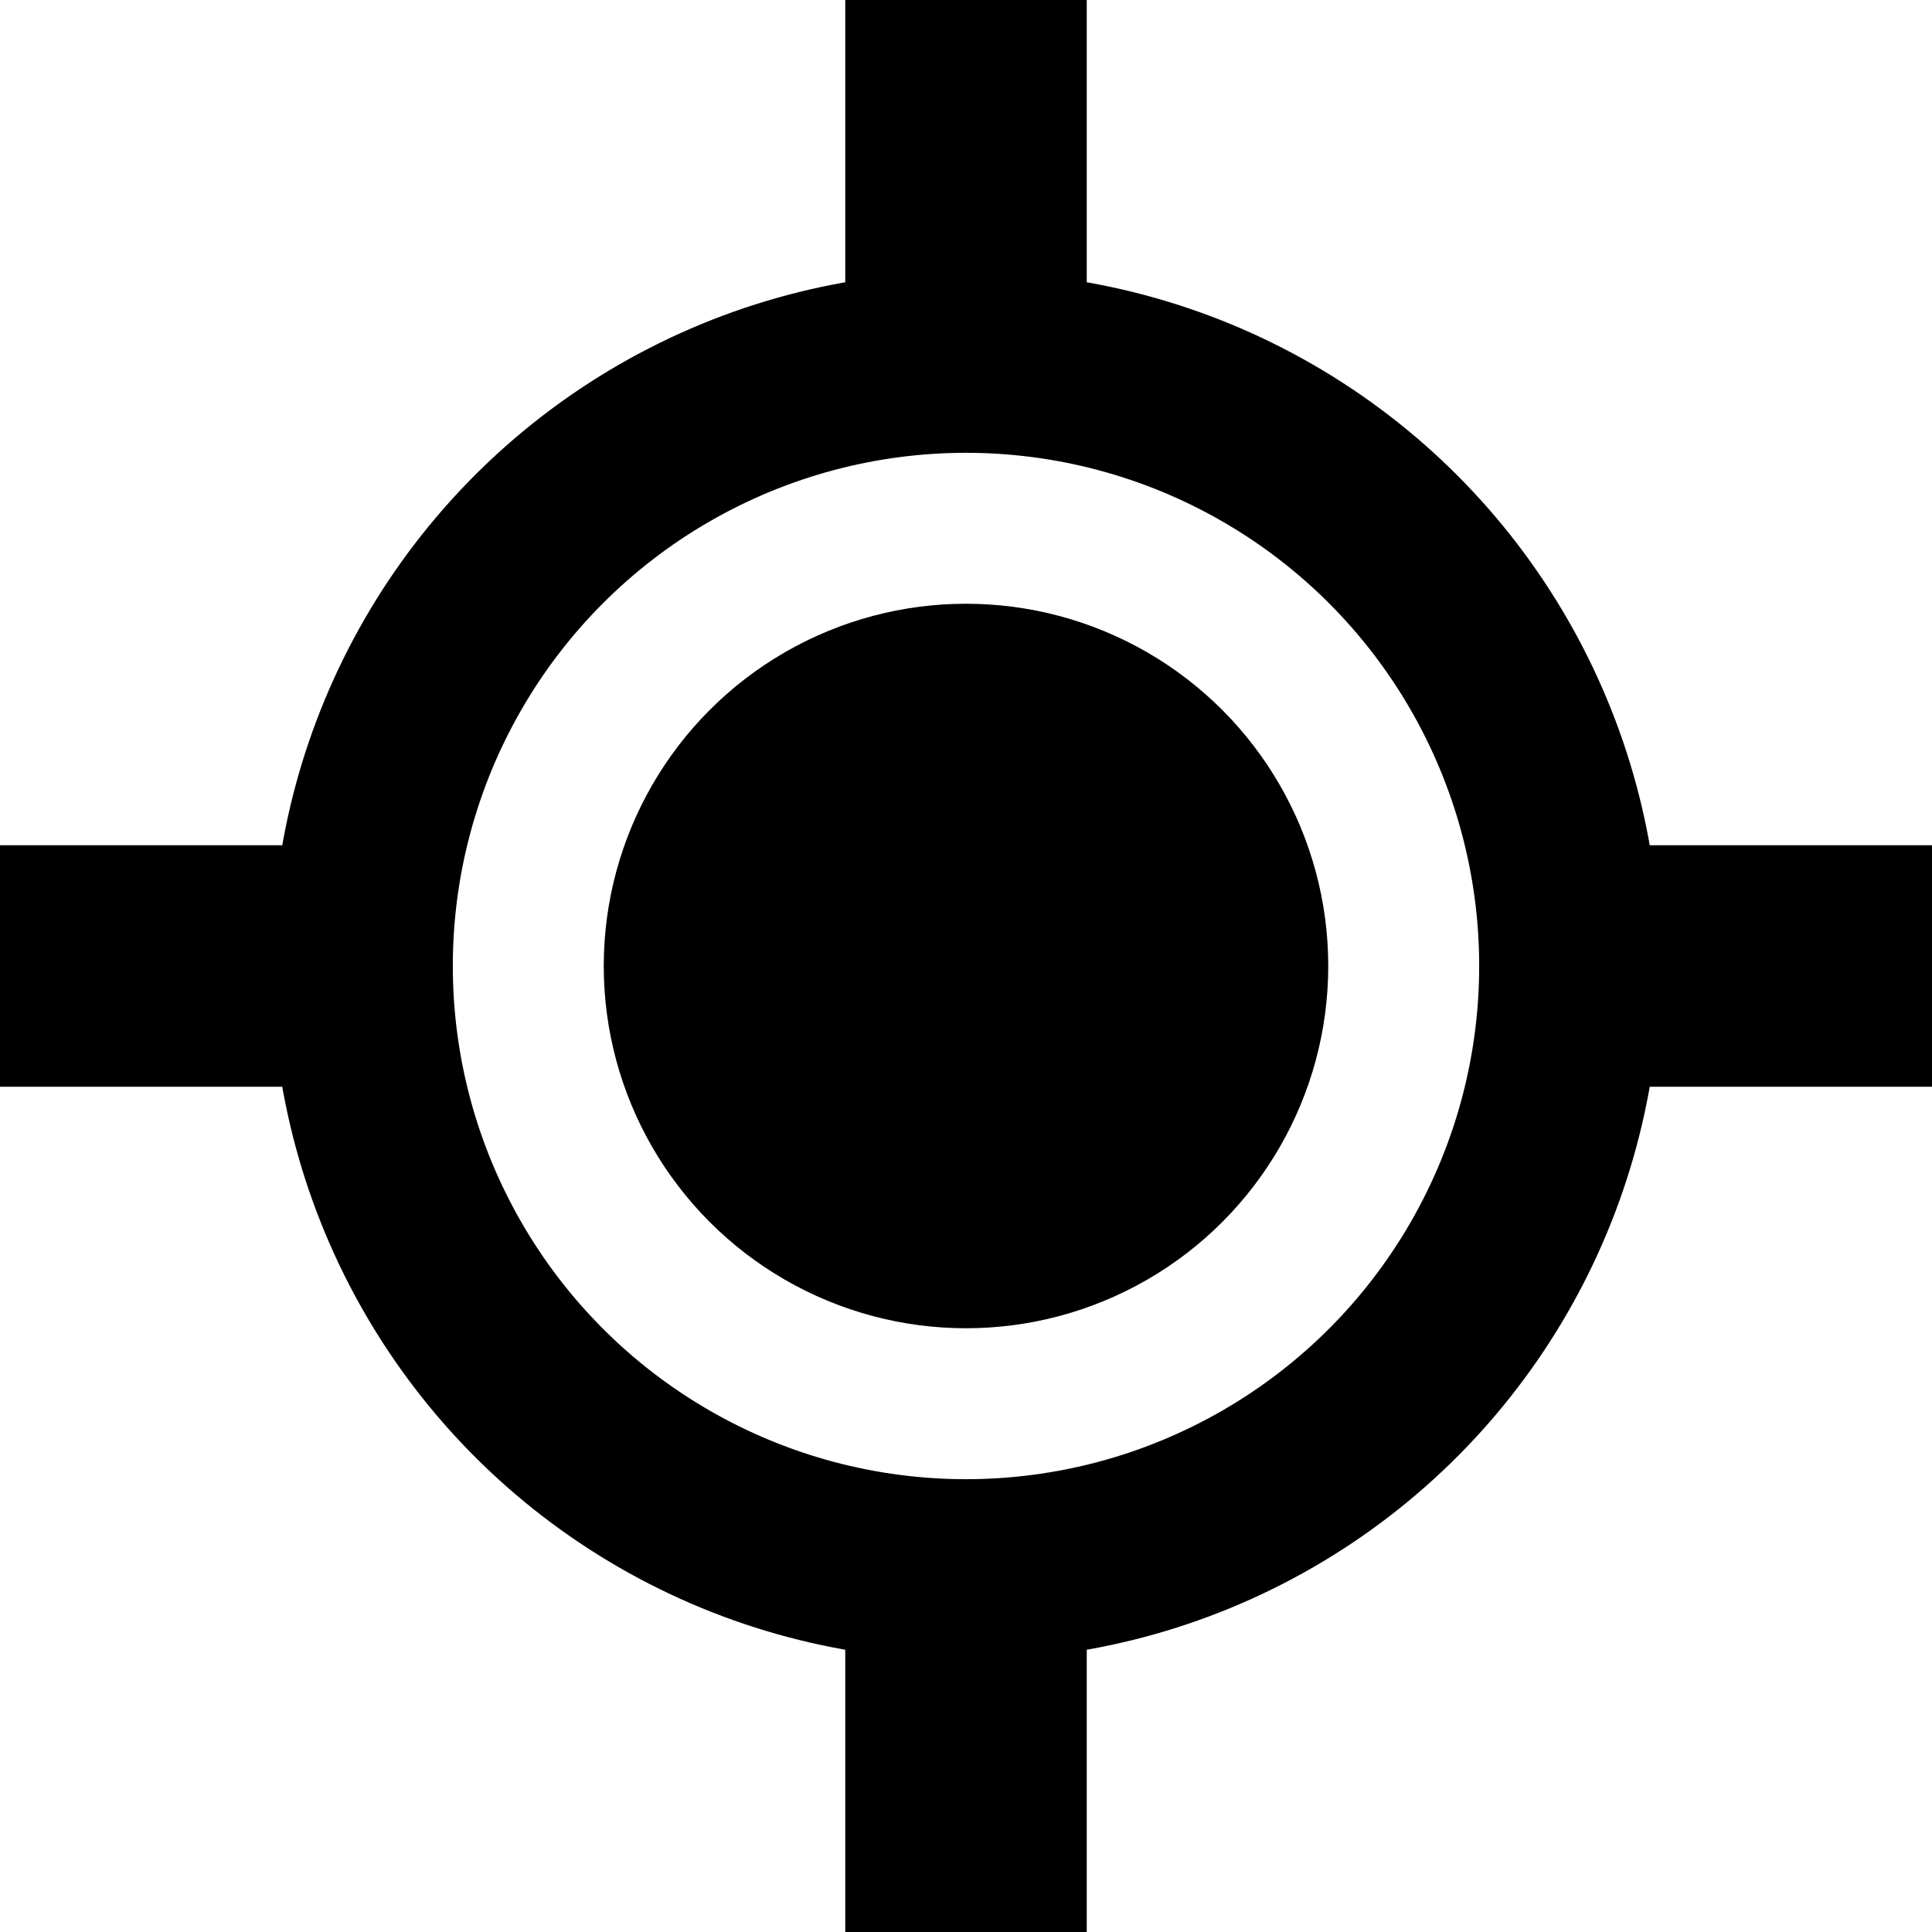 <svg enable-background="new 0 0 16 16" viewBox="0 0 16 16" xmlns="http://www.w3.org/2000/svg"><g fill="none" stroke="currentColor"><path d="m8 2.5v-2.5" stroke-width="2"/><path d="m8 16v-2.5" stroke-width="2"/><path d="m13.5 8h2.5" stroke-width="2"/><path d="m0 8h2.5" stroke-width="2"/><circle cx="8" cy="8" r="5" stroke-width="1.5"/></g><circle cx="8" cy="8" r="3" fill="currentColor" /></svg>